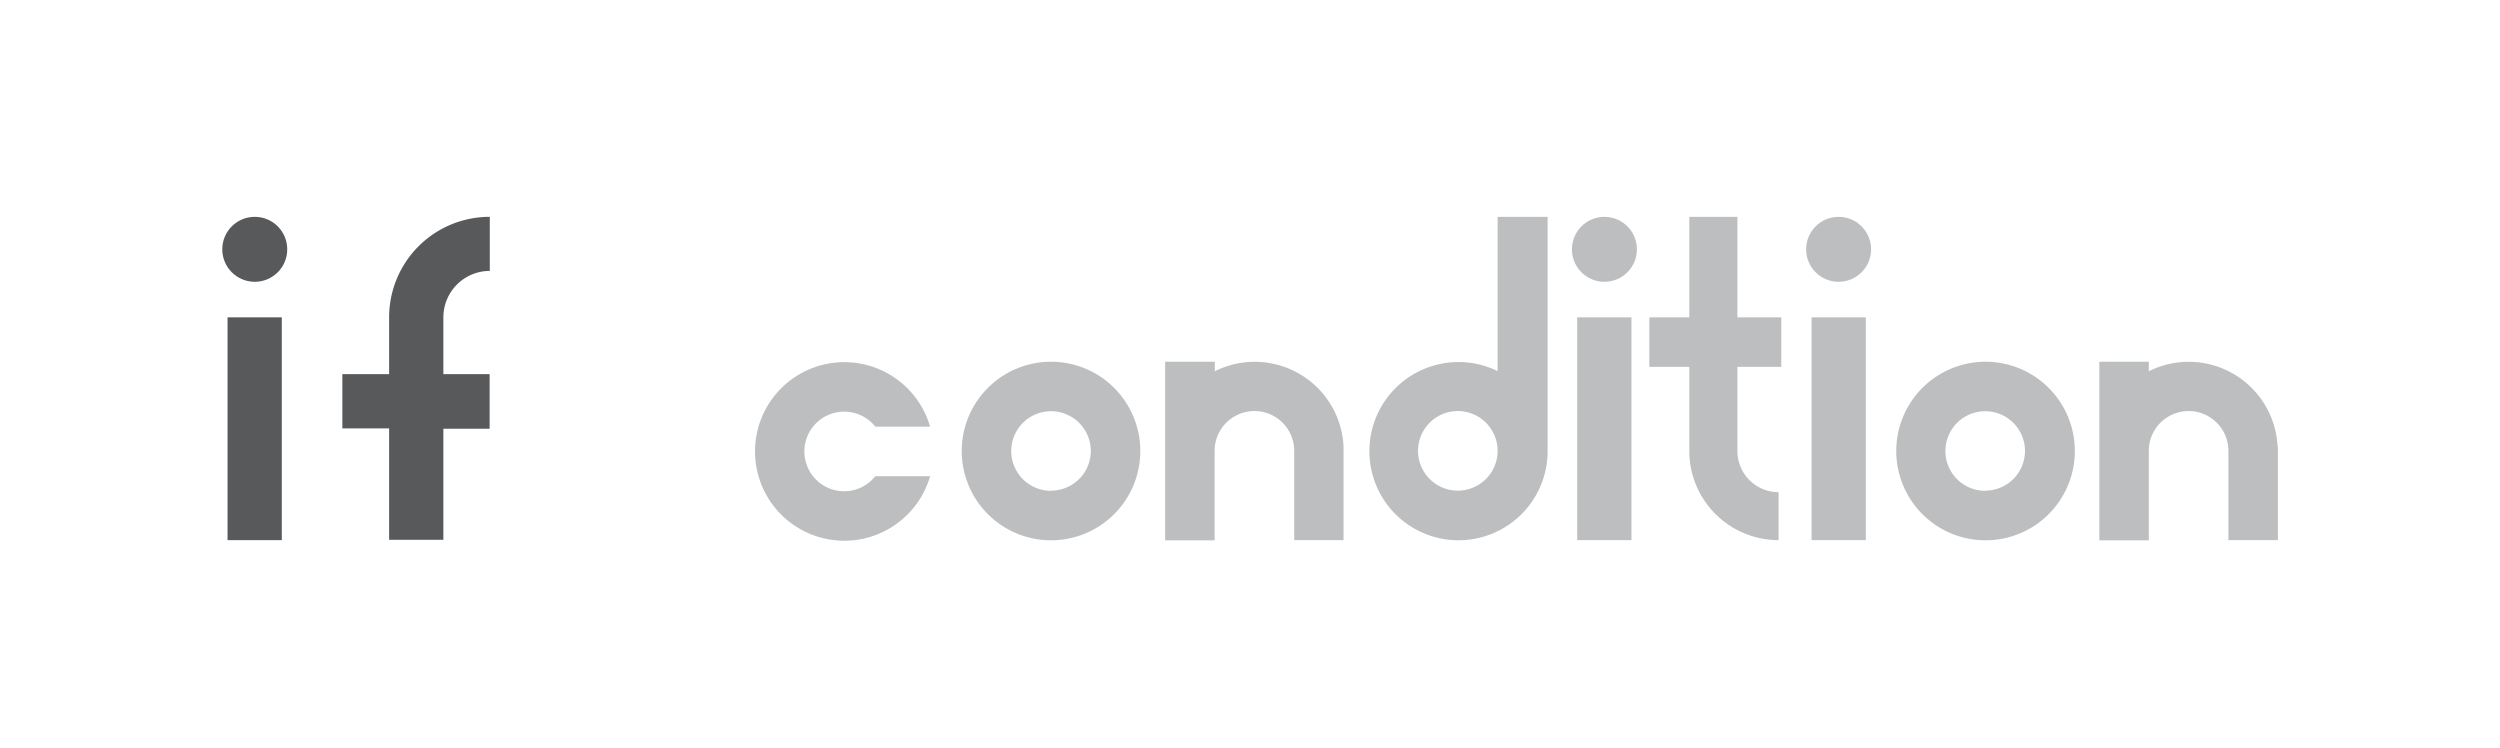 <svg id="Layer_1" data-name="Layer 1" xmlns="http://www.w3.org/2000/svg" viewBox="0 0 147 44"><defs><style>.cls-1{fill:#fff;opacity:0;}.cls-2{fill:#58595b;}.cls-3{fill:#bcbec0;}</style></defs><title>ifConditionButton</title><rect class="cls-1" width="147" height="44"/><rect class="cls-2" x="13.38" y="18.66" width="3.19" height="13.1"/><circle class="cls-2" cx="14.98" cy="14.66" r="1.91"/><path class="cls-2" d="M22.88,18.66V22H20.13v3.19h2.75v6.55h3.19V25.21h2.72V22H26.07V18.66h0a2.73,2.73,0,0,1,2.73-2.73V12.75A5.91,5.91,0,0,0,22.88,18.66Z" transform="translate(0 0)"/><rect class="cls-3" x="92.74" y="18.66" width="3.19" height="13.1"/><circle class="cls-3" cx="94.34" cy="14.66" r="1.91"/><rect class="cls-3" x="106.52" y="18.66" width="3.19" height="13.1"/><circle class="cls-3" cx="108.11" cy="14.66" r="1.91"/><path class="cls-3" d="M61.8,21.27a5.25,5.25,0,1,0,5.25,5.25A5.25,5.25,0,0,0,61.8,21.27Zm0,7.59a2.34,2.34,0,1,1,2.34-2.34A2.34,2.34,0,0,1,61.8,28.85Z" transform="translate(0 0)"/><path class="cls-3" d="M116.73,21.27A5.25,5.25,0,1,0,122,26.51,5.25,5.25,0,0,0,116.73,21.27Zm0,7.59a2.34,2.34,0,1,1,2.34-2.34A2.34,2.34,0,0,1,116.73,28.85Z" transform="translate(0 0)"/><path class="cls-3" d="M88.06,12.75v9.07A5.24,5.24,0,1,0,91,26.51V12.75H88.06Zm-2.34,16.1a2.34,2.34,0,1,1,2.34-2.34A2.34,2.34,0,0,1,85.72,28.85Z" transform="translate(0 0)"/><path class="cls-3" d="M102.16,26.51V12.75H99.33V26.51a5.25,5.25,0,0,0,5.25,5.25V28.94A2.42,2.42,0,0,1,102.16,26.51Z" transform="translate(0 0)"/><rect class="cls-3" x="96.98" y="18.66" width="7.76" height="2.91"/><path class="cls-3" d="M51.47,28a2.34,2.34,0,1,1,0-2.91h3.22a5.25,5.25,0,1,0,0,2.91H51.47Z" transform="translate(0 0)"/><path class="cls-3" d="M79,26.24a5.23,5.23,0,0,0-7.57-4.41V21.27H68.51v10.5h2.91V26.51a2.34,2.34,0,1,1,4.68,0h0v5.25H79V26.24h0Z" transform="translate(0 0)"/><path class="cls-3" d="M133.92,26.24a5.23,5.23,0,0,0-7.57-4.41V21.27h-2.91v10.5h2.91V26.51a2.34,2.34,0,1,1,4.68,0h0v5.25h2.91V26.24h0Z" transform="translate(0 0)"/></svg>